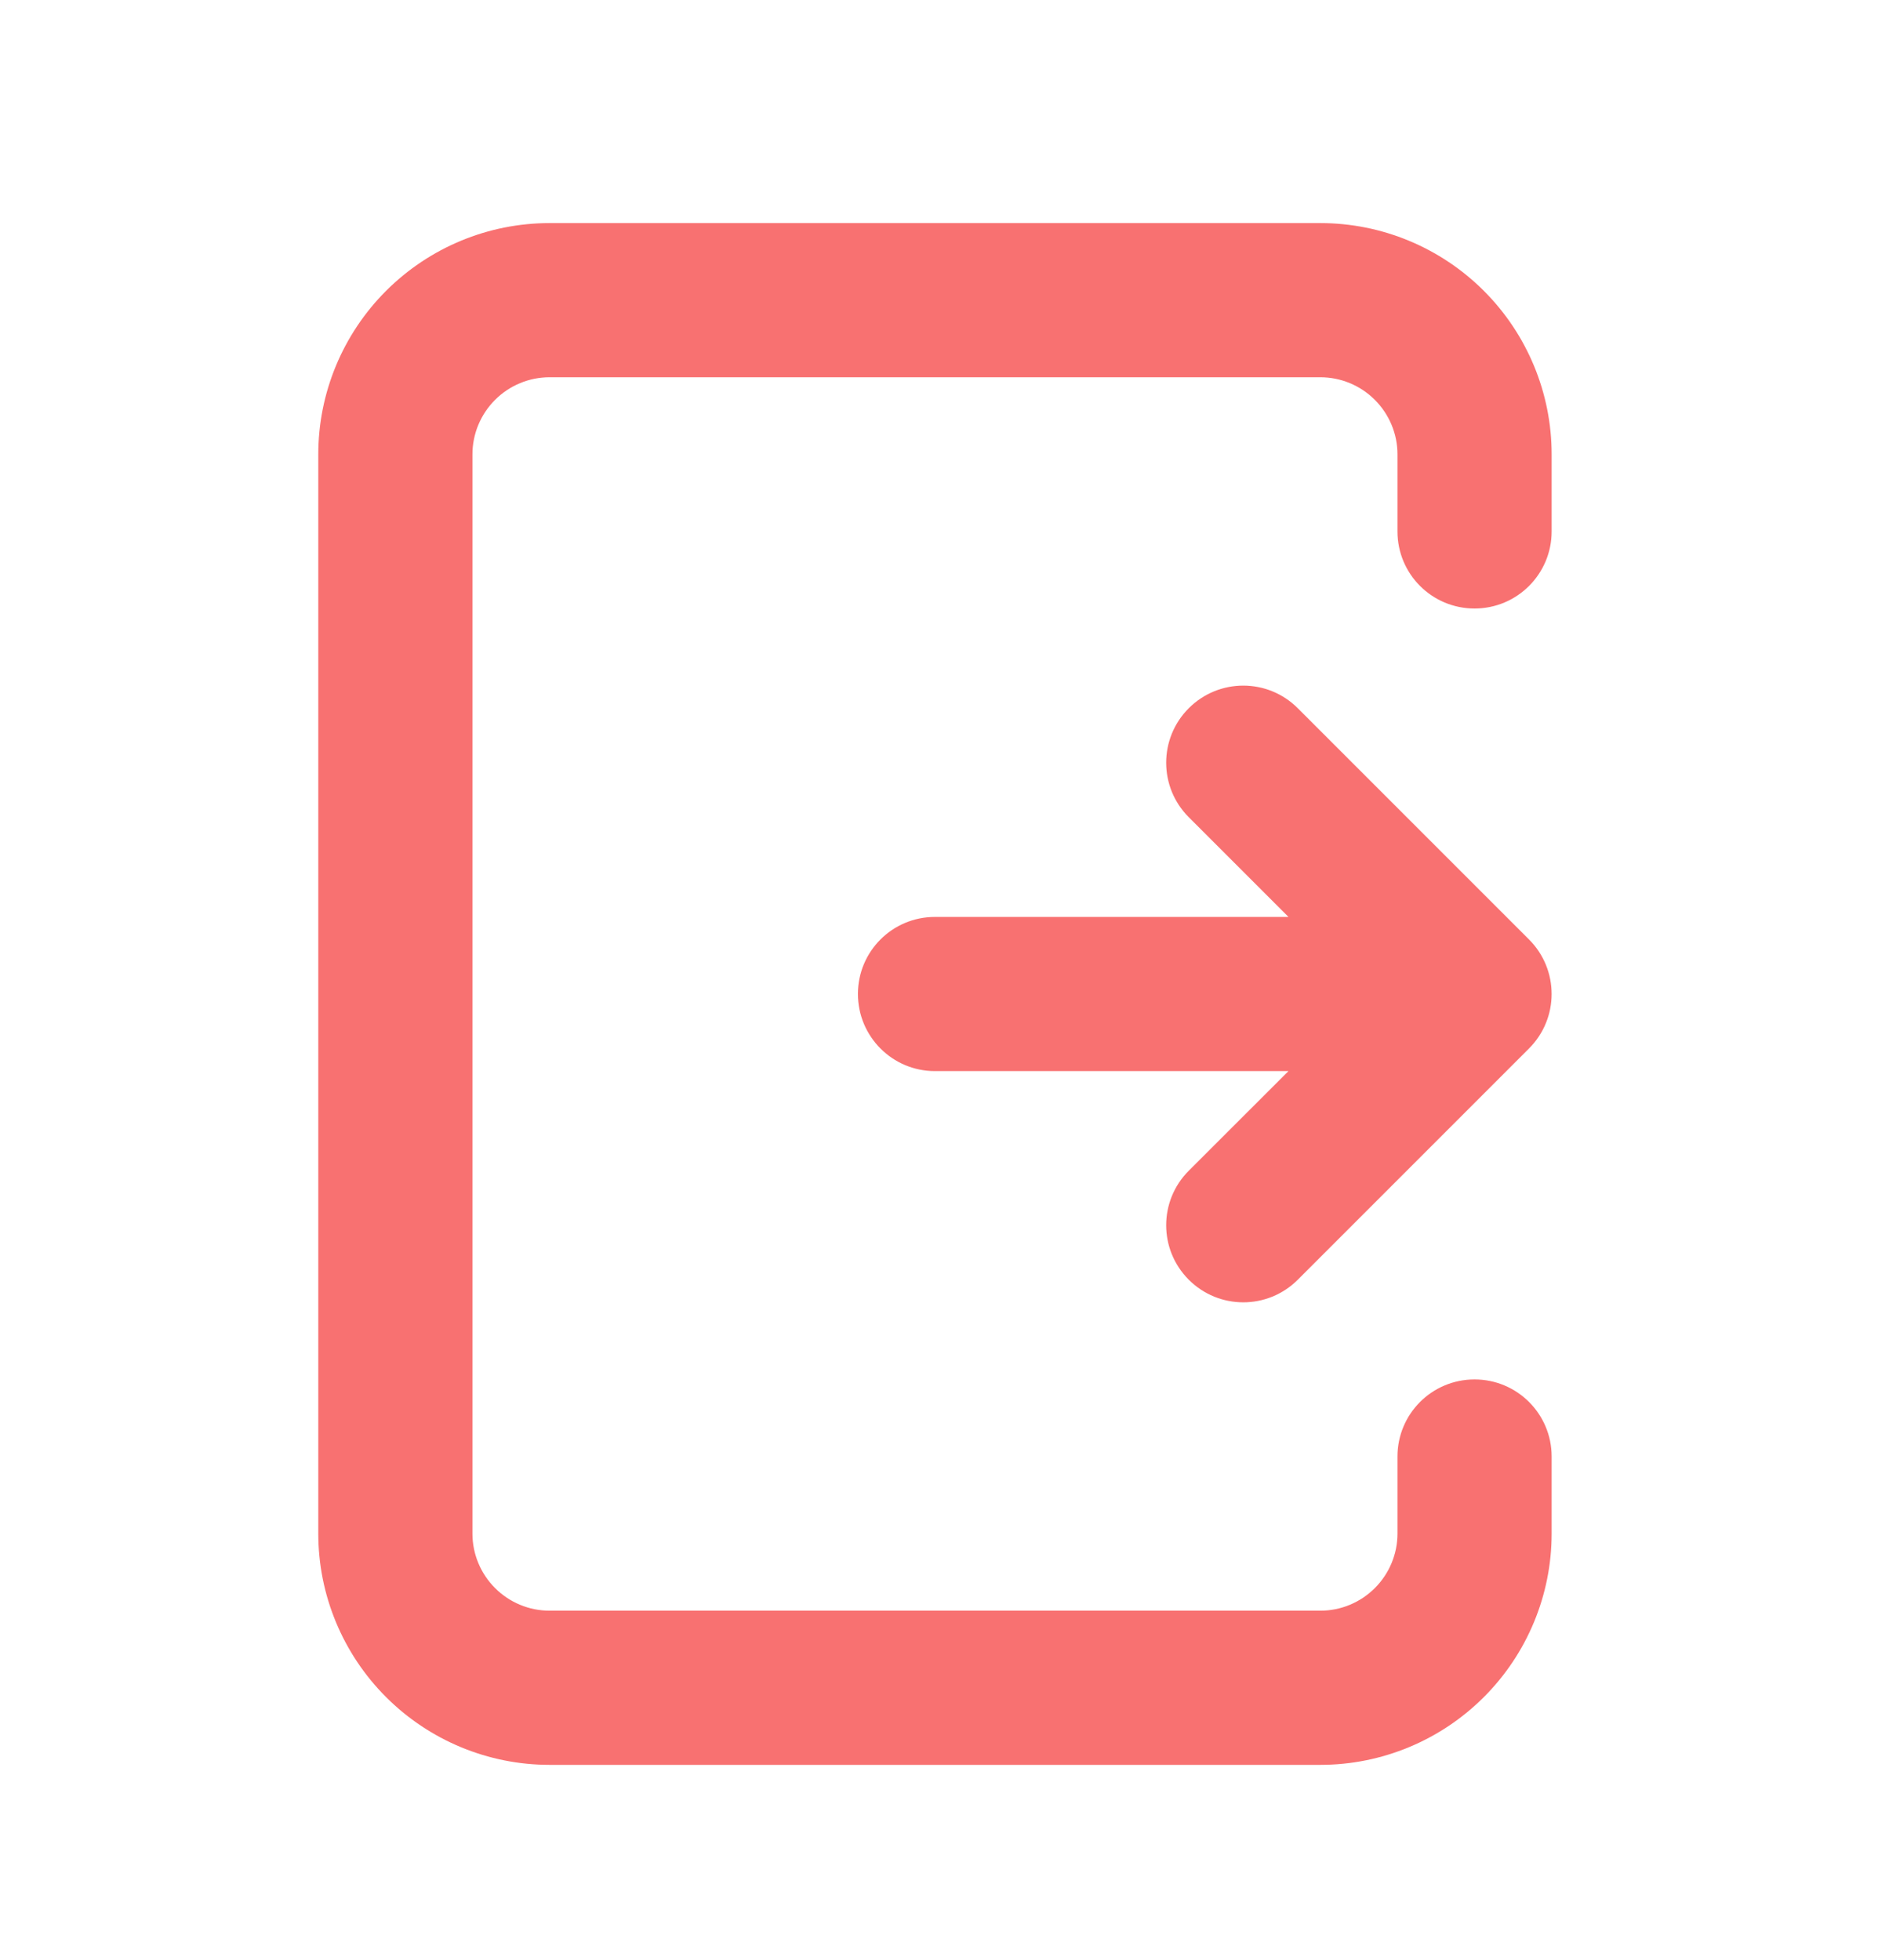 <svg width="23" height="24" viewBox="0 0 23 24" fill="none" xmlns="http://www.w3.org/2000/svg">
<path d="M6.73 2.732C5.979 2.732 5.259 3.031 4.728 3.562C4.197 4.093 3.898 4.813 3.898 5.564V18.781C3.898 19.532 4.197 20.252 4.728 20.783C5.259 21.314 5.979 21.613 6.73 21.613H16.171C16.922 21.613 17.642 21.314 18.173 20.783C18.704 20.252 19.003 19.532 19.003 18.781V17.837C19.003 17.315 18.58 16.893 18.059 16.893C17.537 16.893 17.115 17.315 17.115 17.837V18.781C17.115 19.031 17.015 19.271 16.838 19.448C16.661 19.625 16.421 19.725 16.171 19.725H6.73C6.48 19.725 6.24 19.625 6.063 19.448C5.886 19.271 5.786 19.031 5.786 18.781V5.564C5.786 5.314 5.886 5.074 6.063 4.897C6.24 4.72 6.48 4.62 6.73 4.62H16.171C16.421 4.62 16.661 4.72 16.838 4.897C17.015 5.074 17.115 5.314 17.115 5.564V6.508C17.115 7.03 17.537 7.452 18.059 7.452C18.58 7.452 19.003 7.03 19.003 6.508V5.564C19.003 4.813 18.704 4.093 18.173 3.562C17.642 3.031 16.922 2.732 16.171 2.732H6.73Z" fill="#F87171"/>
<path d="M15.894 8.673C15.525 8.304 14.928 8.304 14.559 8.673C14.19 9.042 14.19 9.639 14.559 10.008L15.78 11.229H11.45C10.929 11.229 10.507 11.651 10.507 12.172C10.507 12.694 10.929 13.117 11.45 13.117H15.78L14.559 14.337C14.19 14.706 14.19 15.303 14.559 15.672C14.928 16.041 15.525 16.041 15.894 15.672L18.726 12.84C19.095 12.471 19.095 11.874 18.726 11.505L15.894 8.673Z" fill="#F87171"/>
</svg>
